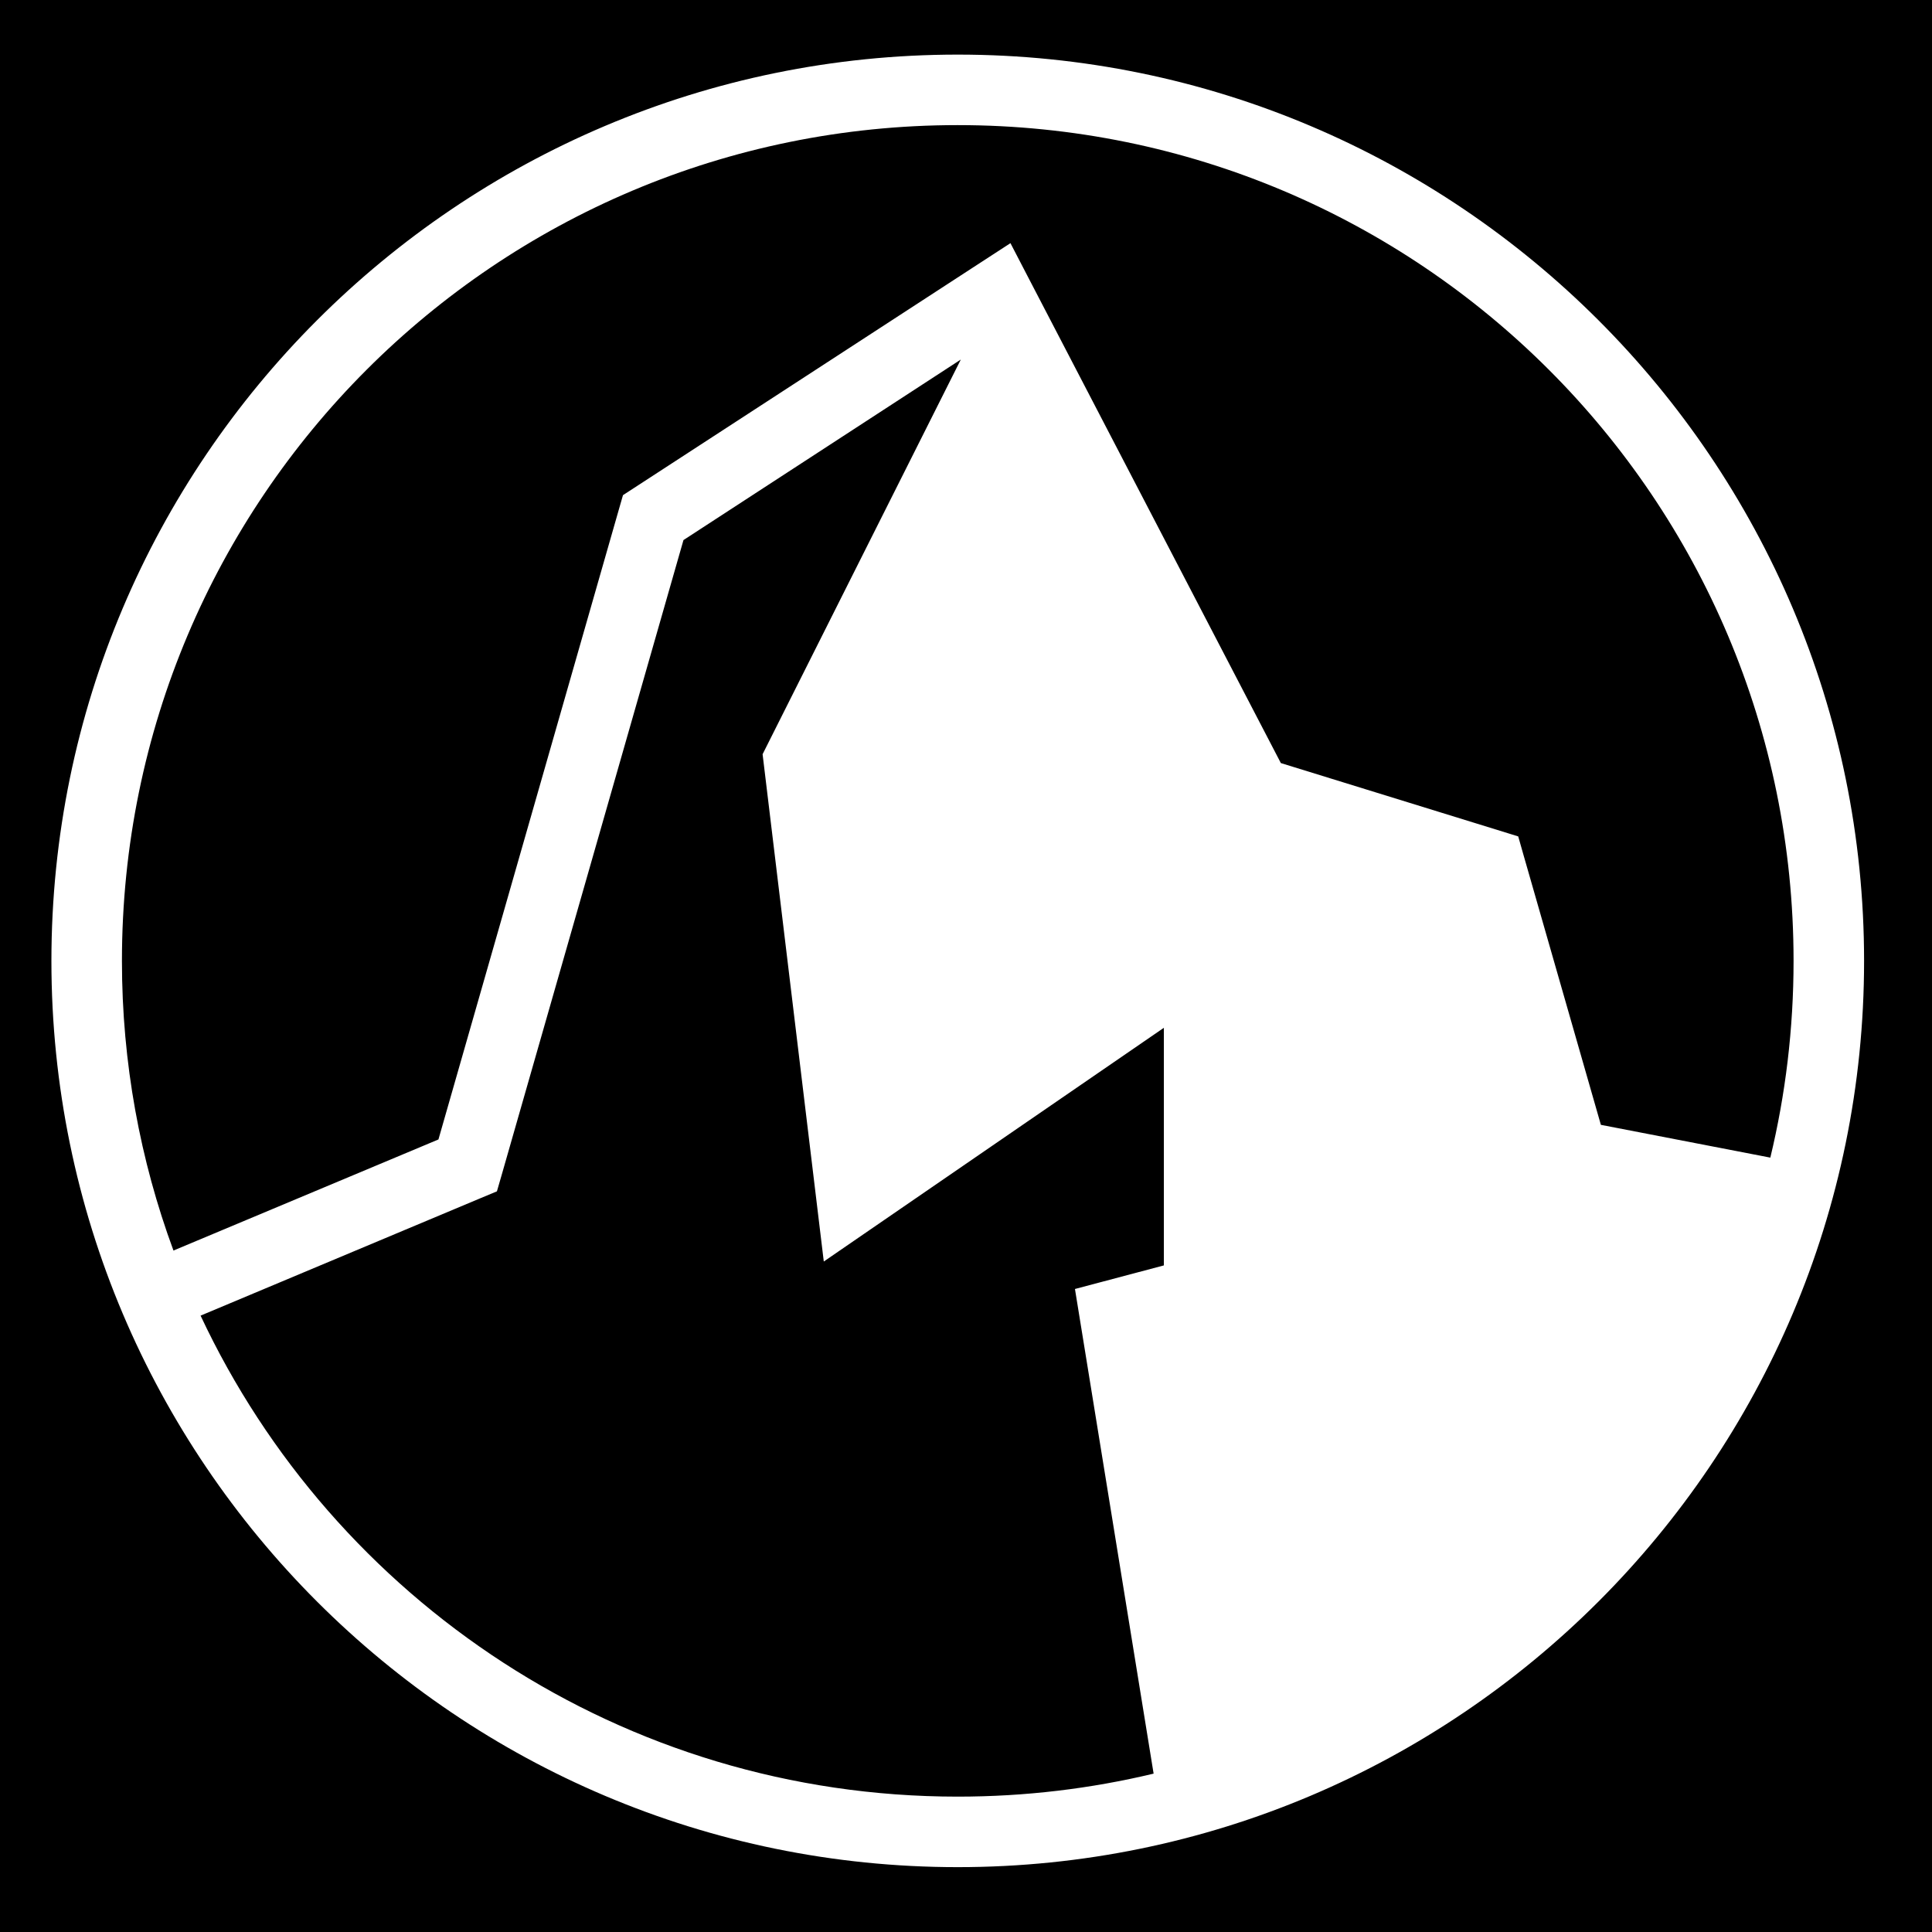 <svg xmlns="http://www.w3.org/2000/svg" viewBox="0 0 512 512" fill="currentColor"><path d="M0 0h512v512H0z"/><path d="M253.813 14.47c-132.537 0-240.188 107.65-240.188 240.186 0 132.537 107.65 240.156 240.188 240.156C386.349 494.813 494 387.192 494 254.656S386.35 14.47 253.812 14.47zm0 18.686c122.436 0 221.5 99.064 221.5 221.5 0 17.96-2.133 35.412-6.157 52.125l-44.906-8.686-20.53-71.594-1.376-4.844-4.844-1.5-58.063-17.937-66.906-128.626-4.75-9.156-8.655 5.624-91.094 59.25-2.936 1.907-.97 3.374L116.19 301.97l-70.22 29.436c-8.82-23.91-13.656-49.753-13.656-76.75 0-122.436 99.064-221.5 221.5-221.5zm.812 62.125l-52.53 104.595 16.218 134.438 90.125-61.938v62.97l-23.563 6.25L305.72 470.03c-16.646 3.988-34.03 6.095-51.908 6.095-88.813 0-165.33-52.117-200.656-127.47l74.406-31.217 4.126-1.72 1.25-4.312 48.187-168.28 73.5-47.845z" fill="#fff"/></svg>